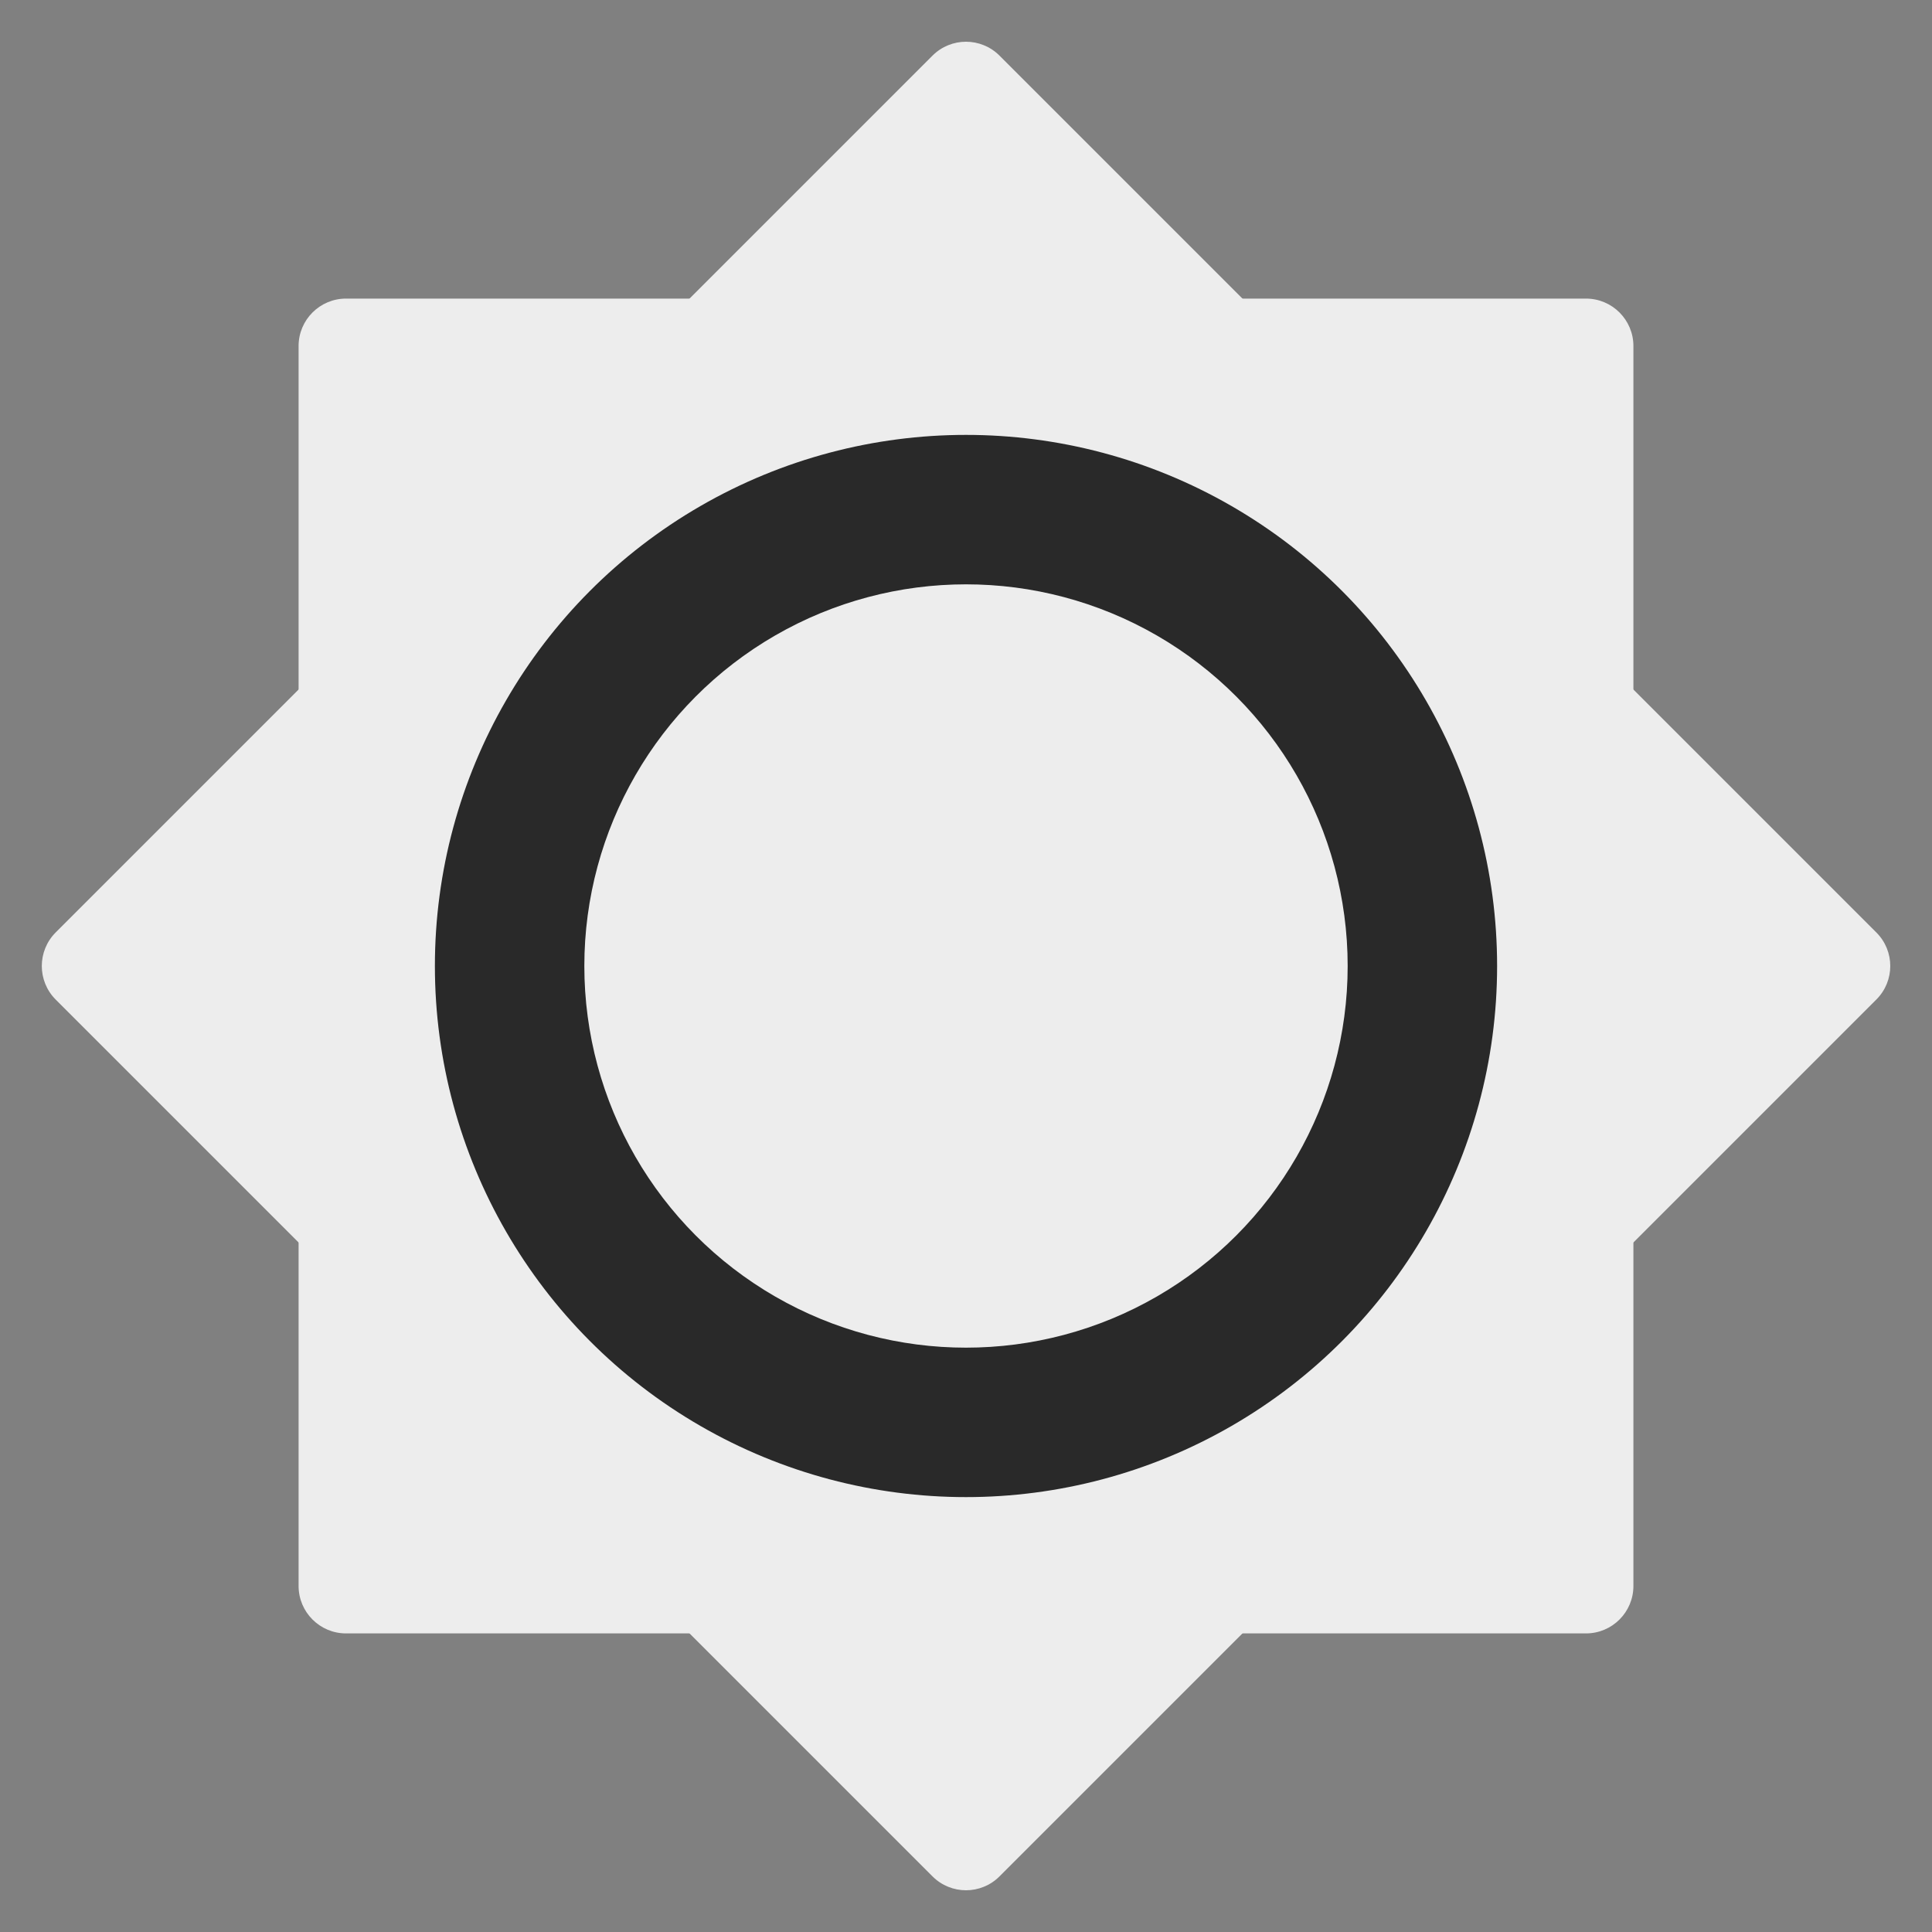 <?xml version="1.0" encoding="utf-8"?>
<!-- Generator: Adobe Illustrator 23.0.2, SVG Export Plug-In . SVG Version: 6.00 Build 0)  -->
<svg version="1.1" id="Réteg_1" xmlns="http://www.w3.org/2000/svg" xmlns:xlink="http://www.w3.org/1999/xlink" x="0px" y="0px"
	 viewBox="0 0 200 200" style="enable-background:new 0 0 200 200;" xml:space="preserve">
<rect x="0" y="0" width="200" height="200" fill="#808080" stroke="none"/>
<style type="text/css">
	.st0{display:none;}
	.st1{display:inline;fill:#292929;}
	.st2{display:inline;fill:#EDEDED;}
	.st3{fill:#EDEDED;}
	.st4{fill:#292929;}
</style>
<g id="dark" class="st0">
	<path class="st1" d="M190.28,103.29l-86.03,86.03c-1.81,1.81-4.76,1.81-6.58,0l-23.84-23.84l-7.11-7.11l-31.24-31.25l-23.83-23.83
		c-1.82-1.82-1.82-4.76,0-6.58l23.83-23.83l31.46-31.47l6.9-6.89l23.83-23.84c1.82-1.81,4.77-1.81,6.58,0l23.84,23.84l38.36,38.36
		l23.83,23.83C192.1,98.53,192.1,101.47,190.28,103.29z"/>
	<path class="st1" d="M166.45,39.17v121.66c0,2.57-2.08,4.65-4.65,4.65H40.13c-2.57,0-4.65-2.08-4.65-4.65V39.17
		c0-2.57,2.08-4.65,4.65-4.65h121.66C164.36,34.52,166.45,36.6,166.45,39.17z"/>
	<circle class="st2" cx="100.96" cy="100" r="52.11"/>
	<path class="st1" d="M121.32,99.88c0,22.07-12.2,41.29-30.22,51.29h-0.01c-7.31,4.06-15.56,6.6-24.37,7.2
		c-1.33,0.09-2.67,0.13-4.02,0.13c-9.83,0-19.09-2.41-27.22-6.68v-24.7l-23.83-23.83c-1.82-1.82-1.82-4.76,0-6.58l23.83-23.83V47.95
		c8.13-4.27,17.39-6.69,27.22-6.69c1.43,0,2.84,0.05,4.24,0.15c8.85,0.64,17.14,3.23,24.47,7.35c0,0.01,0.01,0.01,0.01,0.01
		C109.26,58.82,121.32,77.94,121.32,99.88z"/>
</g>
<g id="light">
	<path class="st3" d="M5.76,103.47l90.77,90.77c1.92,1.92,5.02,1.92,6.94,0l90.77-90.77c1.92-1.92,1.92-5.02,0-6.94L103.47,5.76
		c-1.92-1.92-5.02-1.92-6.94,0L5.76,96.53C3.85,98.45,3.85,101.55,5.76,103.47z"/>
	<path class="st3" d="M35.82,169.09h128.36c2.71,0,4.91-2.2,4.91-4.91V35.82c0-2.71-2.2-4.91-4.91-4.91H35.82
		c-2.71,0-4.91,2.2-4.91,4.91v128.36C30.91,166.89,33.11,169.09,35.82,169.09z"/>
	<circle class="st4" cx="100" cy="100" r="54.98"/>
	<circle class="st3" cx="100" cy="100" r="39.51"/>
</g>
</svg>
